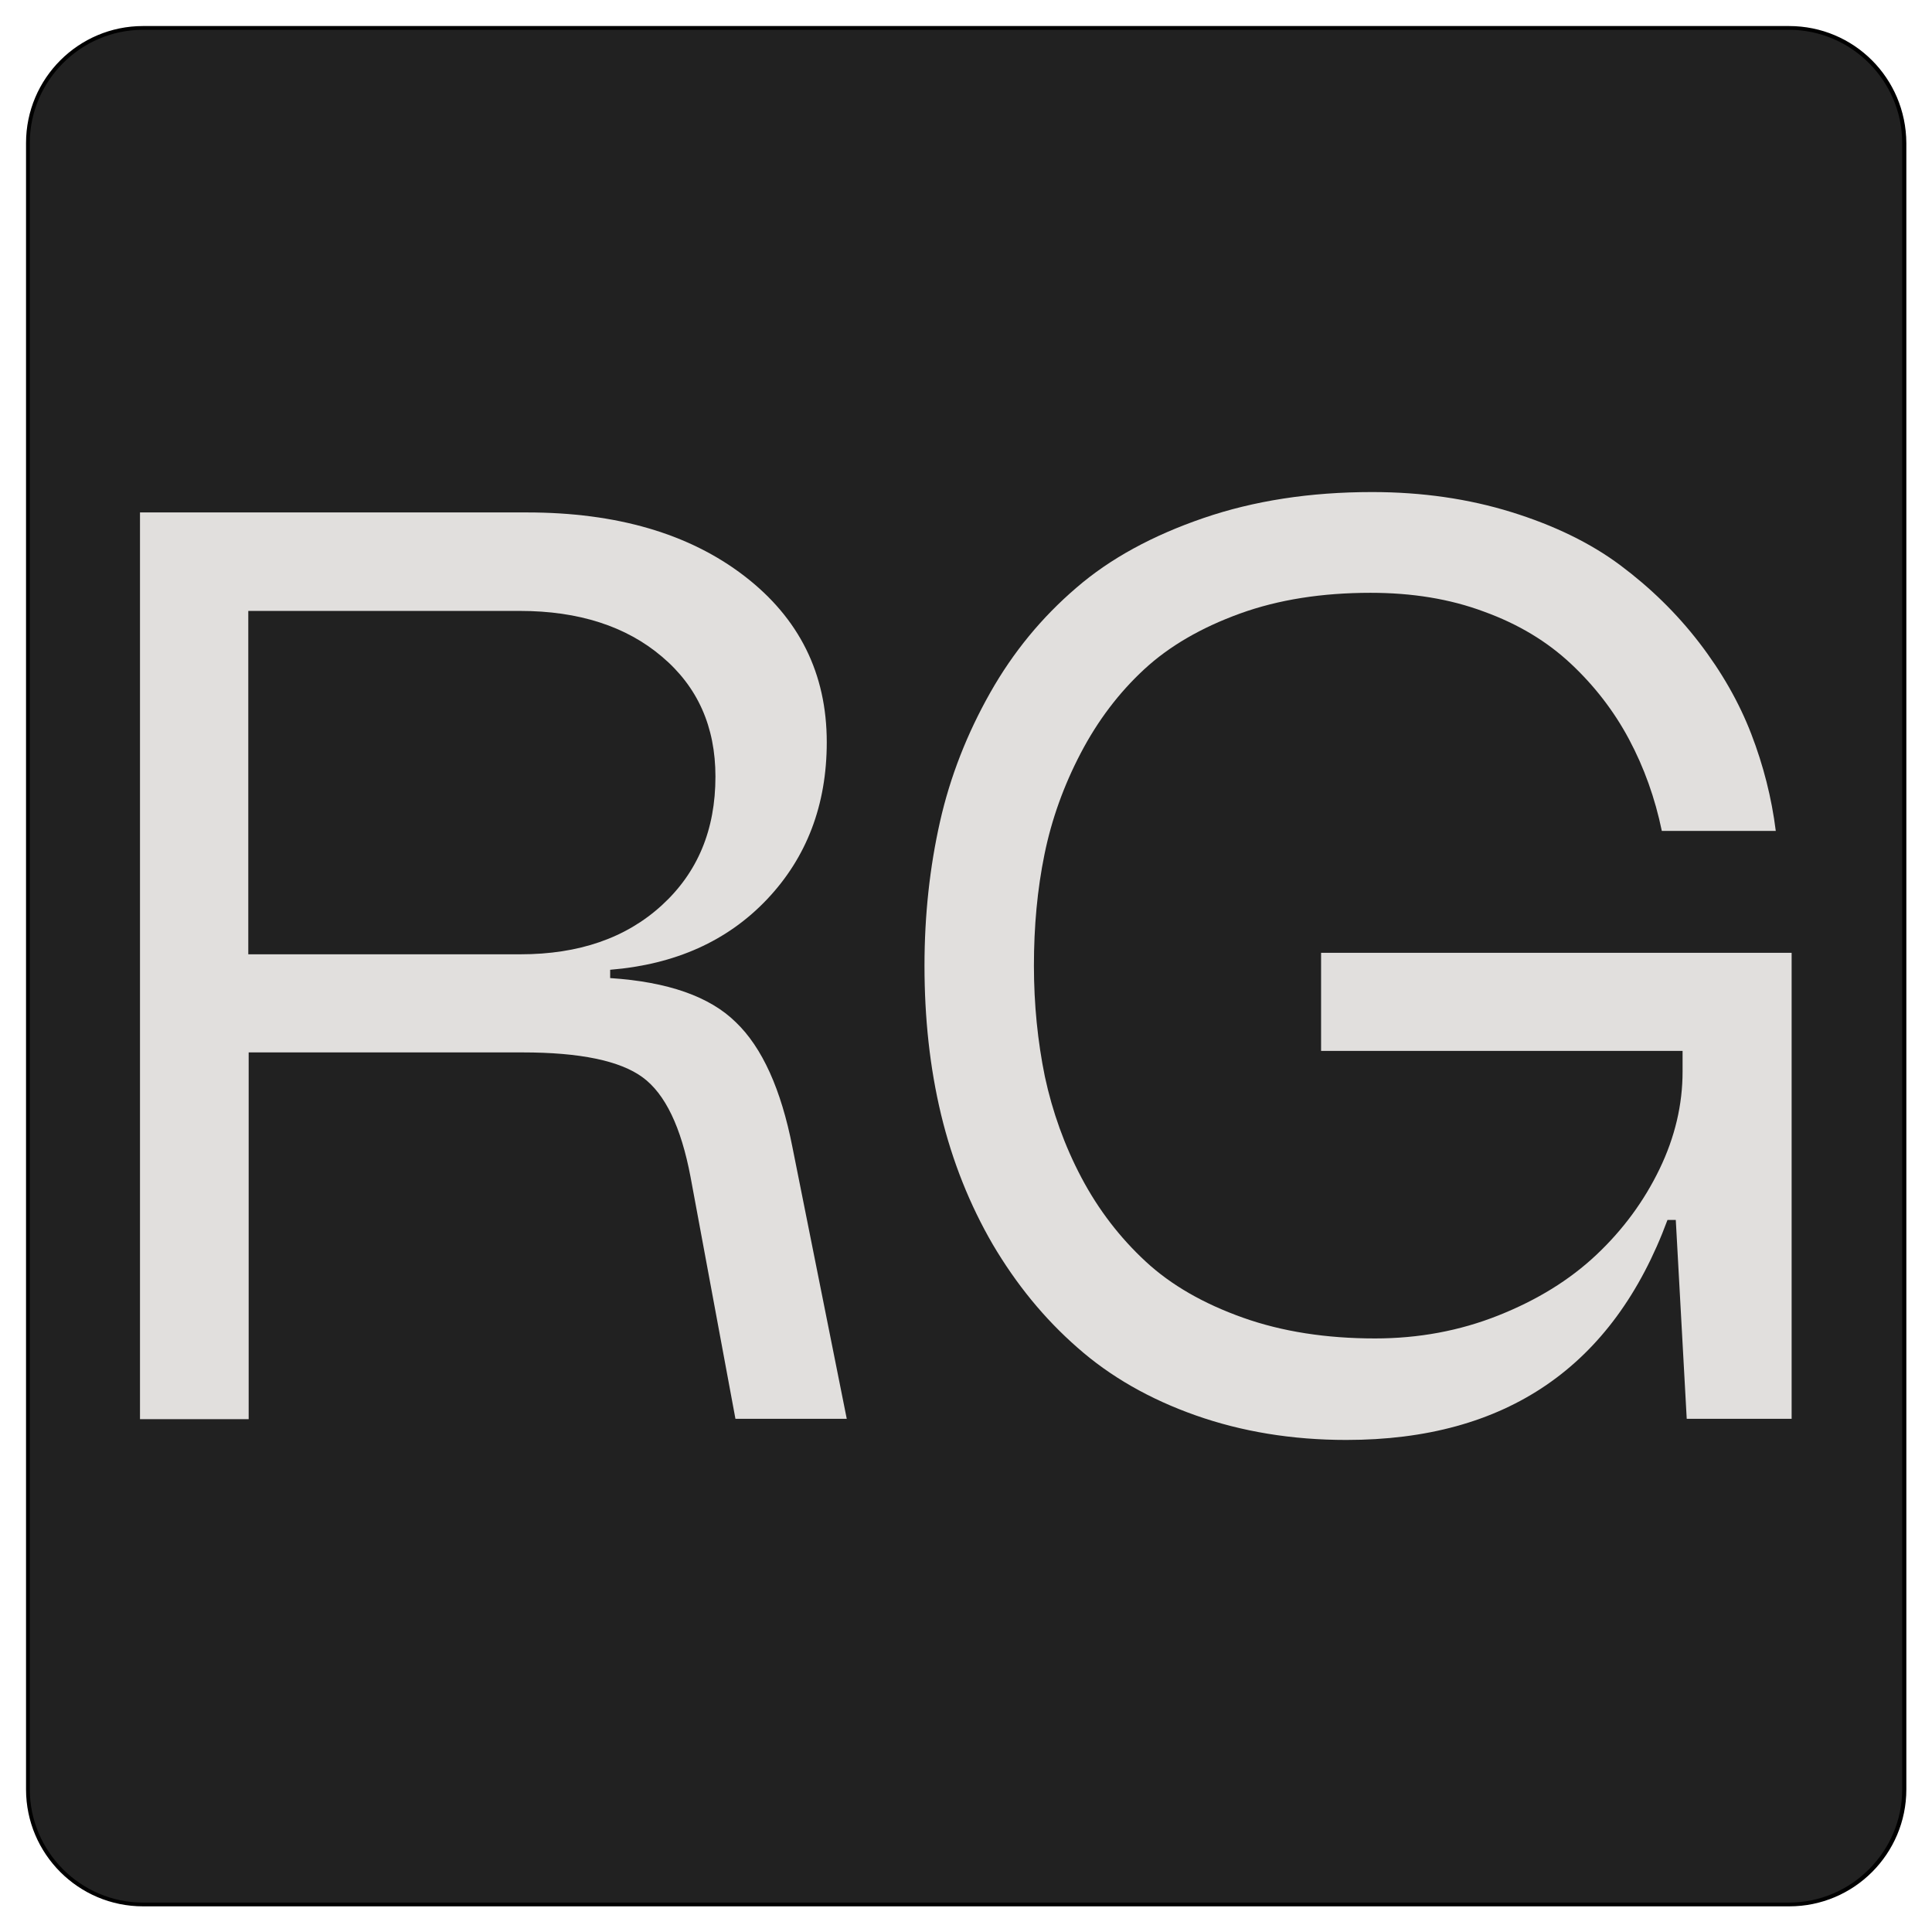 <?xml version="1.0" encoding="utf-8"?>
<!-- Generator: Adobe Illustrator 28.0.0, SVG Export Plug-In . SVG Version: 6.00 Build 0)  -->
<svg version="1.1" id="Capa_1" xmlns="http://www.w3.org/2000/svg" xmlns:xlink="http://www.w3.org/1999/xlink" x="0px" y="0px"
	 viewBox="0 0 512 512" style="enable-background:new 0 0 512 512;" xml:space="preserve">
<style type="text/css">
	.st0{fill:#212121;}
	.st1{fill:#E1DFDD;}
</style>
<g>
	<path class="st0" d="M37.9,504.6C21,504.6,7.4,491,7.4,474.1V37.9C7.4,21,21,7.4,37.9,7.4h436.3c16.8,0,30.5,13.7,30.5,30.5v436.3
		c0,16.8-13.7,30.5-30.5,30.5H37.9z"/>
	<path d="M474.1,7.9c16.5,0,30,13.5,30,30v436.3c0,16.5-13.5,30-30,30H37.9c-16.5,0-30-13.5-30-30V37.9c0-16.5,13.5-30,30-30H474.1
		 M474.1,6.9H37.9c-17.1,0-31,13.9-31,31v436.3c0,17.1,13.9,31,31,31h436.3c17.1,0,31-13.9,31-31V37.9
		C505.1,20.7,491.3,6.9,474.1,6.9L474.1,6.9z"/>
</g>
<g>
	<path class="st1" d="M210,304l14.4,72h-29.5L183,311.9c-2.5-13.2-6.7-22-12.7-26.4c-6-4.4-16.6-6.6-31.8-6.6H65.9v97.2H37.1V135.8
		h102.5c23.8,0,43,5.6,57.6,16.8c14.6,11.2,21.9,25.9,21.9,44.1c0,16.6-5.3,30.5-15.8,41.6c-10.5,11.1-24.4,17.3-41.6,18.7v2.2
		c15.3,1,26.4,4.9,33.3,11.7C202,277.6,207,288.7,210,304z M65.9,252.9h72c15.5,0,28-4.3,37.5-13c9.5-8.7,14.2-20,14.2-34.1
		c0-13.2-4.7-23.8-14.2-31.8c-9.4-8-22-12.1-37.6-12.1h-72V252.9z"/>
	<path class="st1" d="M444.1,323.3h-2.2c-14.4,38.9-42.8,58.3-85.1,58.3c-14.4,0-27.7-2.2-39.9-6.5c-12.2-4.3-22.7-10.3-31.4-18
		c-8.8-7.7-16.2-16.8-22.4-27.3c-6.1-10.5-10.7-22-13.7-34.4c-3-12.5-4.4-25.6-4.4-39.5c0-13.4,1.4-26.1,4.1-38.1
		c2.7-12,7.2-23.4,13.3-34.2c6.1-10.8,13.7-20,22.8-27.8c9-7.8,20.3-13.9,33.7-18.5c13.4-4.6,28.3-6.9,44.7-6.9
		c13.3,0,25.6,1.8,36.9,5.3c11.3,3.5,21,8.2,28.9,14.1c7.9,5.9,14.9,12.7,20.9,20.5c6,7.8,10.6,15.9,13.8,24.2
		c3.2,8.3,5.4,16.9,6.5,25.7h-30.2c-1.8-8.7-4.7-16.8-8.7-24.3c-4-7.5-9.2-14.2-15.4-20c-6.3-5.9-13.9-10.5-23-13.8
		c-9.1-3.4-19.1-5-30.1-5c-12.8,0-24.4,1.8-34.6,5.5s-18.7,8.6-25.4,14.8c-6.7,6.2-12.3,13.6-16.8,22.2c-4.5,8.6-7.7,17.5-9.6,26.8
		c-1.9,9.3-2.8,19.1-2.8,29.5c0,10.3,1,20.1,2.9,29.4c2,9.3,5.2,18.3,9.7,26.8c4.5,8.5,10.2,15.9,17,22.2
		c6.8,6.3,15.4,11.2,25.8,14.9c10.4,3.7,22.1,5.5,35,5.5c11.5,0,22.4-2,32.7-6.1c10.3-4.1,18.9-9.4,26-16.1
		c7-6.6,12.6-14.2,16.7-22.7c4.1-8.5,6.1-17.1,6.1-25.8v-5.5h-95.8v-26h124.7v123.5h-27.8L444.1,323.3z"/>
</g>
</svg>
